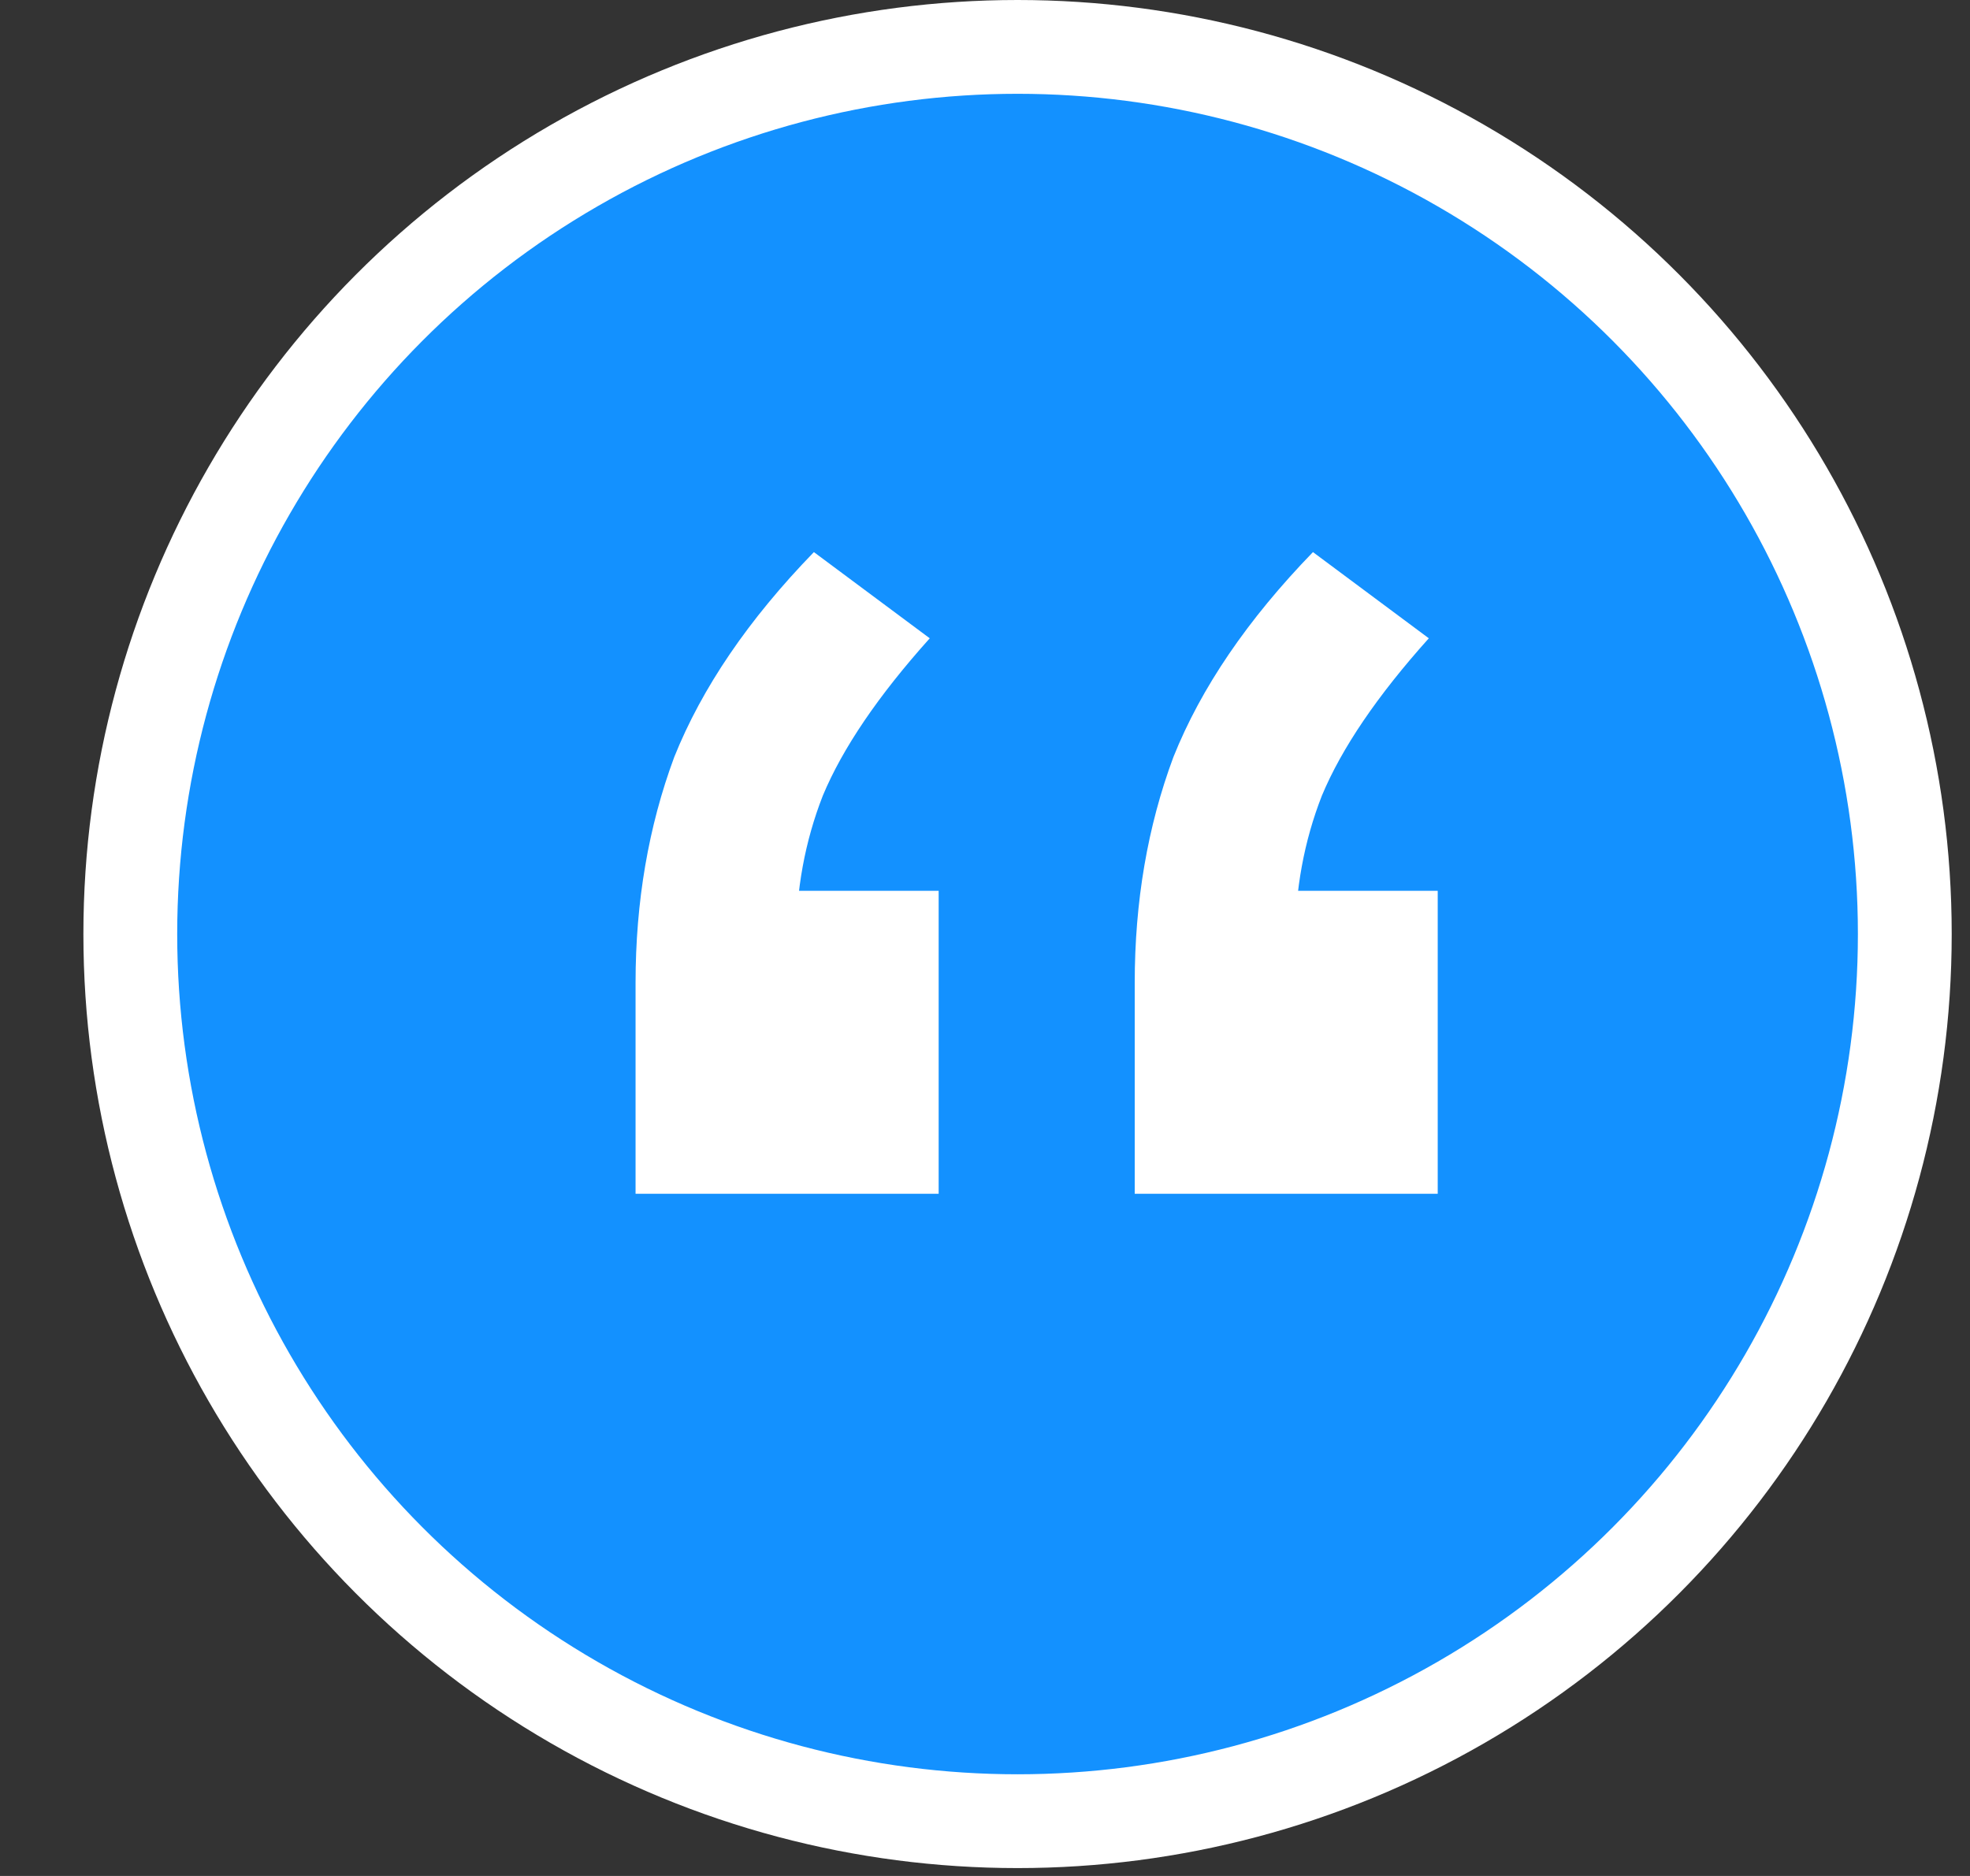<svg width="21" height="20" viewBox="0 0 21 20" fill="none" xmlns="http://www.w3.org/2000/svg">
<rect x="0" y="0" width="21" height="20" fill="#333333" stroke="none"/>
<circle cx="10.847" cy="9.958" r="9.458" fill="#1391FF" stroke="white"/>
<path d="M6.775 12.727V10.479C6.775 9.613 6.913 8.811 7.187 8.072C7.483 7.333 7.979 6.604 8.676 5.886L9.911 6.805C9.362 7.417 8.982 7.977 8.771 8.483C8.581 8.969 8.486 9.486 8.486 10.035L7.725 9.497H10.006V12.727H6.775ZM12.096 12.727V10.479C12.096 9.613 12.233 8.811 12.508 8.072C12.803 7.333 13.3 6.604 13.996 5.886L15.231 6.805C14.682 7.417 14.302 7.977 14.091 8.483C13.901 8.969 13.806 9.486 13.806 10.035L13.046 9.497H15.326V12.727H12.096Z" fill="white"/>
</svg>
